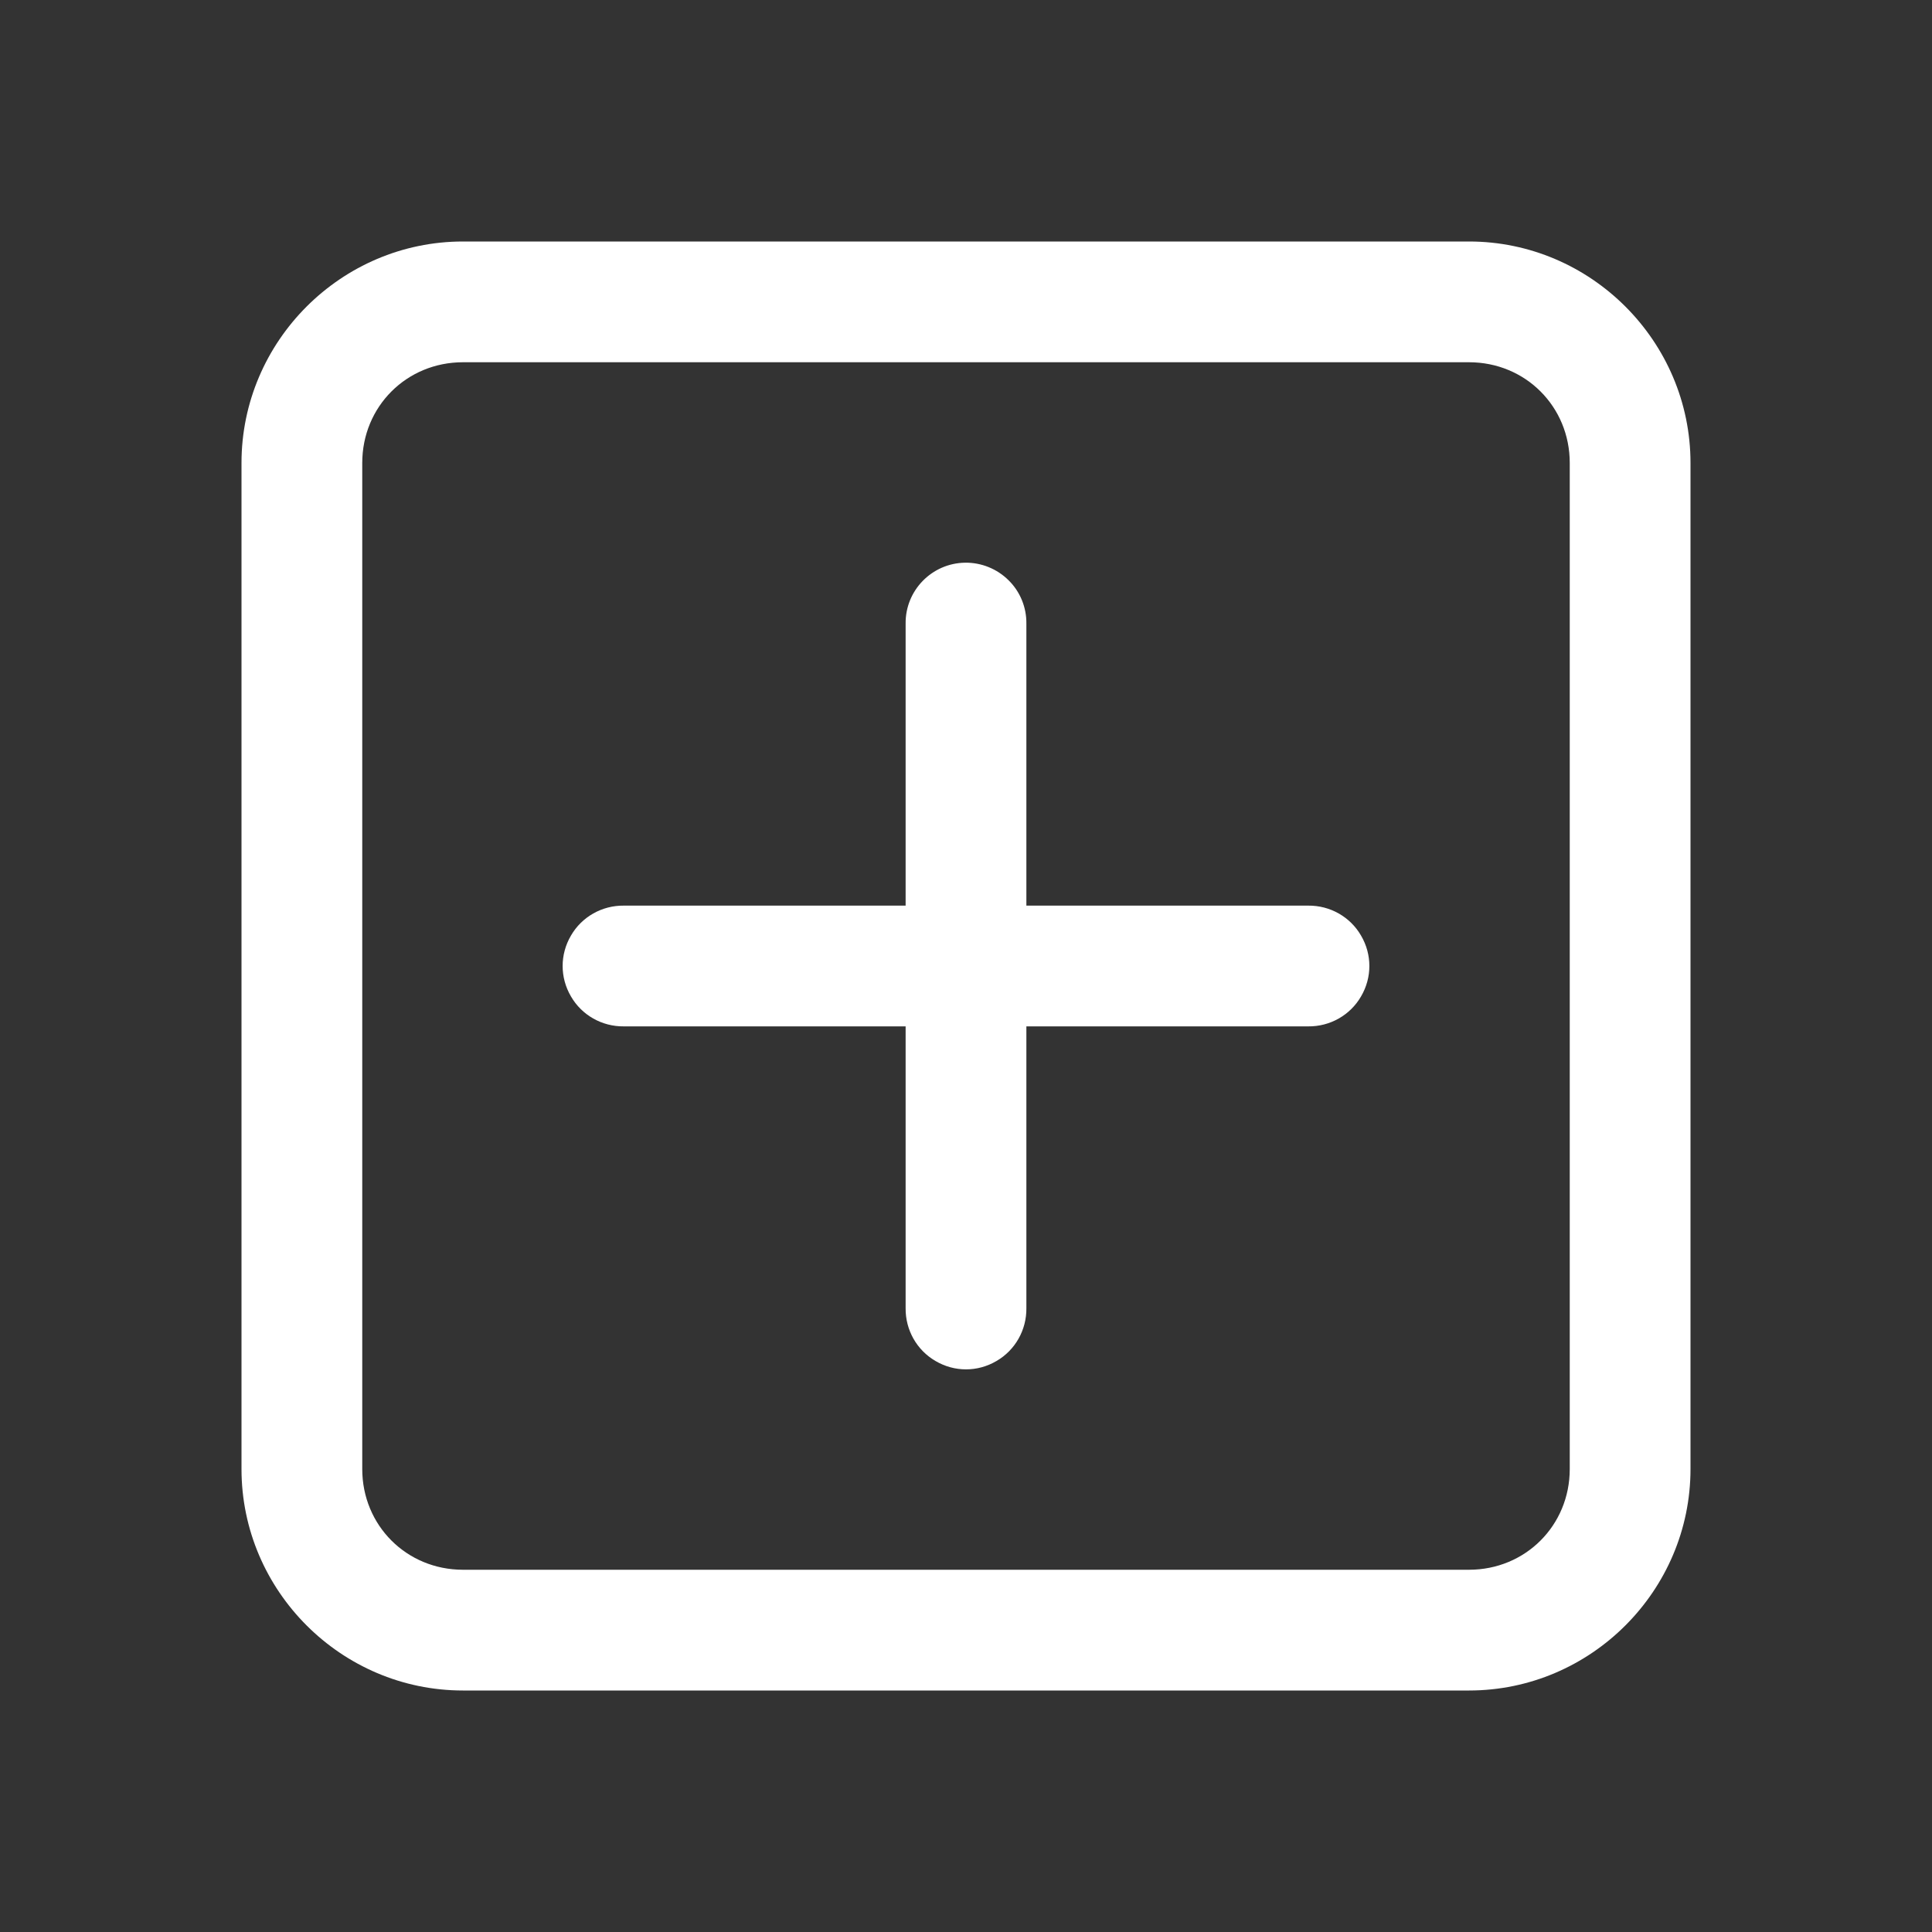 <?xml version="1.0" encoding="UTF-8"?>
<svg xmlns="http://www.w3.org/2000/svg" xmlns:xlink="http://www.w3.org/1999/xlink" viewBox="0 0 32 32" width="32px" height="32px">
<rect x="0" y="0" width="32" height="32" fill="#333333" stroke="none"/>
<g id="surface33636149">
<path style=" stroke:none;fill-rule:nonzero;fill:rgb(100%,100%,100%);fill-opacity:1;" d="M 7.668 4 C 5.652 4 4 5.652 4 7.668 L 4 24.332 C 4 26.348 5.652 28 7.668 28 L 24.332 28 C 26.348 28 28 26.348 28 24.332 L 28 7.668 C 28 5.652 26.348 4 24.332 4 Z M 7.668 6 L 24.332 6 C 25.266 6 26 6.734 26 7.668 L 26 24.332 C 26 25.266 25.266 26 24.332 26 L 7.668 26 C 6.734 26 6 25.266 6 24.332 L 6 7.668 C 6 6.734 6.734 6 7.668 6 Z M 15.984 9.32 C 15.434 9.328 14.992 9.781 15 10.332 L 15 15 L 10.332 15 C 9.973 14.996 9.637 15.184 9.457 15.496 C 9.273 15.809 9.273 16.191 9.457 16.504 C 9.637 16.816 9.973 17.004 10.332 17 L 15 17 L 15 21.668 C 14.996 22.027 15.184 22.363 15.496 22.543 C 15.809 22.727 16.191 22.727 16.504 22.543 C 16.816 22.363 17.004 22.027 17 21.668 L 17 17 L 21.668 17 C 22.027 17.004 22.363 16.816 22.543 16.504 C 22.727 16.191 22.727 15.809 22.543 15.496 C 22.363 15.184 22.027 14.996 21.668 15 L 17 15 L 17 10.332 C 17.004 10.062 16.898 9.801 16.707 9.613 C 16.516 9.422 16.254 9.316 15.984 9.32 Z M 15.984 9.32 "/>
</g>
</svg>
